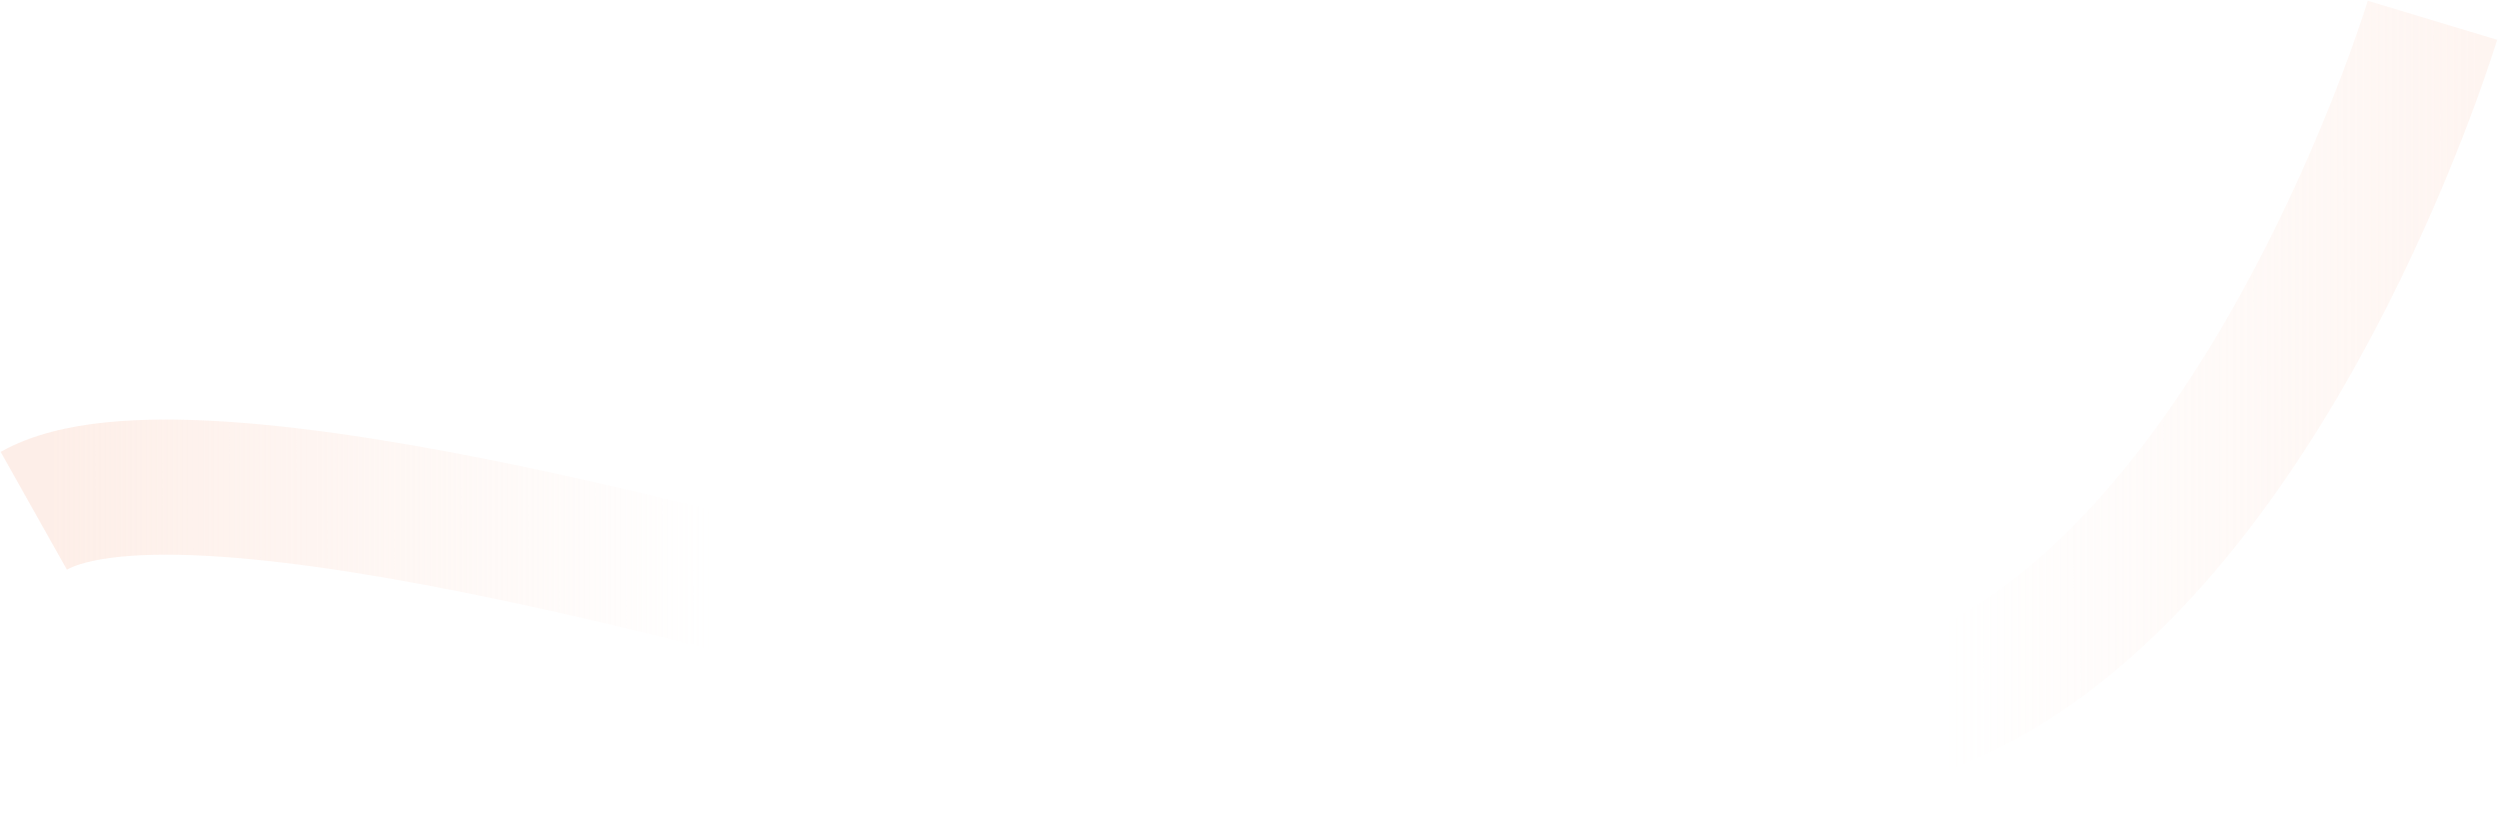 <svg width="370" height="122" viewBox="0 0 370 122" fill="none" xmlns="http://www.w3.org/2000/svg">
<path fill-rule="evenodd" clip-rule="evenodd" d="M219.991 121.16C191.778 118.817 165.11 112.033 149.53 107.917C146.132 107.02 142.062 105.909 137.472 104.655C120.668 100.068 96.896 93.579 73.623 88.698C58.822 85.594 44.589 83.224 32.793 82.404C26.896 81.994 21.845 81.99 17.769 82.401C13.56 82.827 11.111 83.629 9.903 84.309L0.097 66.878C4.737 64.267 10.302 63.054 15.758 62.503C21.349 61.938 27.617 61.996 34.18 62.452C47.306 63.365 62.563 65.944 77.728 69.124C101.67 74.145 126.301 80.871 143.083 85.454C147.542 86.671 151.447 87.738 154.638 88.581C170.095 92.664 195.312 99.041 221.647 101.229C248.341 103.446 274.197 101.164 292.207 89.793C310.701 78.117 325.305 56.323 335.488 36.232C340.49 26.365 344.247 17.269 346.751 10.645C348 7.339 348.932 4.664 349.545 2.834C349.852 1.92 350.079 1.218 350.225 0.756C350.299 0.525 350.352 0.353 350.385 0.246L350.42 0.132L350.426 0.112C350.426 0.114 350.425 0.116 360 3C369.575 5.884 369.575 5.886 369.574 5.889L369.572 5.896L369.566 5.914L369.55 5.968C369.536 6.013 369.517 6.074 369.493 6.151C369.446 6.306 369.377 6.525 369.288 6.805C369.111 7.365 368.851 8.17 368.508 9.192C367.823 11.235 366.807 14.15 365.459 17.716C362.767 24.839 358.728 34.62 353.327 45.274C342.707 66.227 326.084 92.058 302.884 106.705C279.202 121.657 247.845 123.474 219.991 121.16Z" fill="url(#paint0_linear_12766_180)"/>
<defs>
<linearGradient id="paint0_linear_12766_180" x1="366.339" y1="51.644" x2="4.768" y2="51.893" gradientUnits="userSpaceOnUse">
<stop stop-color="#FCDED1" stop-opacity="0.3"/>
<stop offset="0.217" stop-color="#FCDED1" stop-opacity="0"/>
<stop offset="0.722" stop-color="#FCDED1" stop-opacity="0"/>
<stop offset="0.991" stop-color="#FCDED1" stop-opacity="0.5"/>
</linearGradient>
</defs>
</svg>
